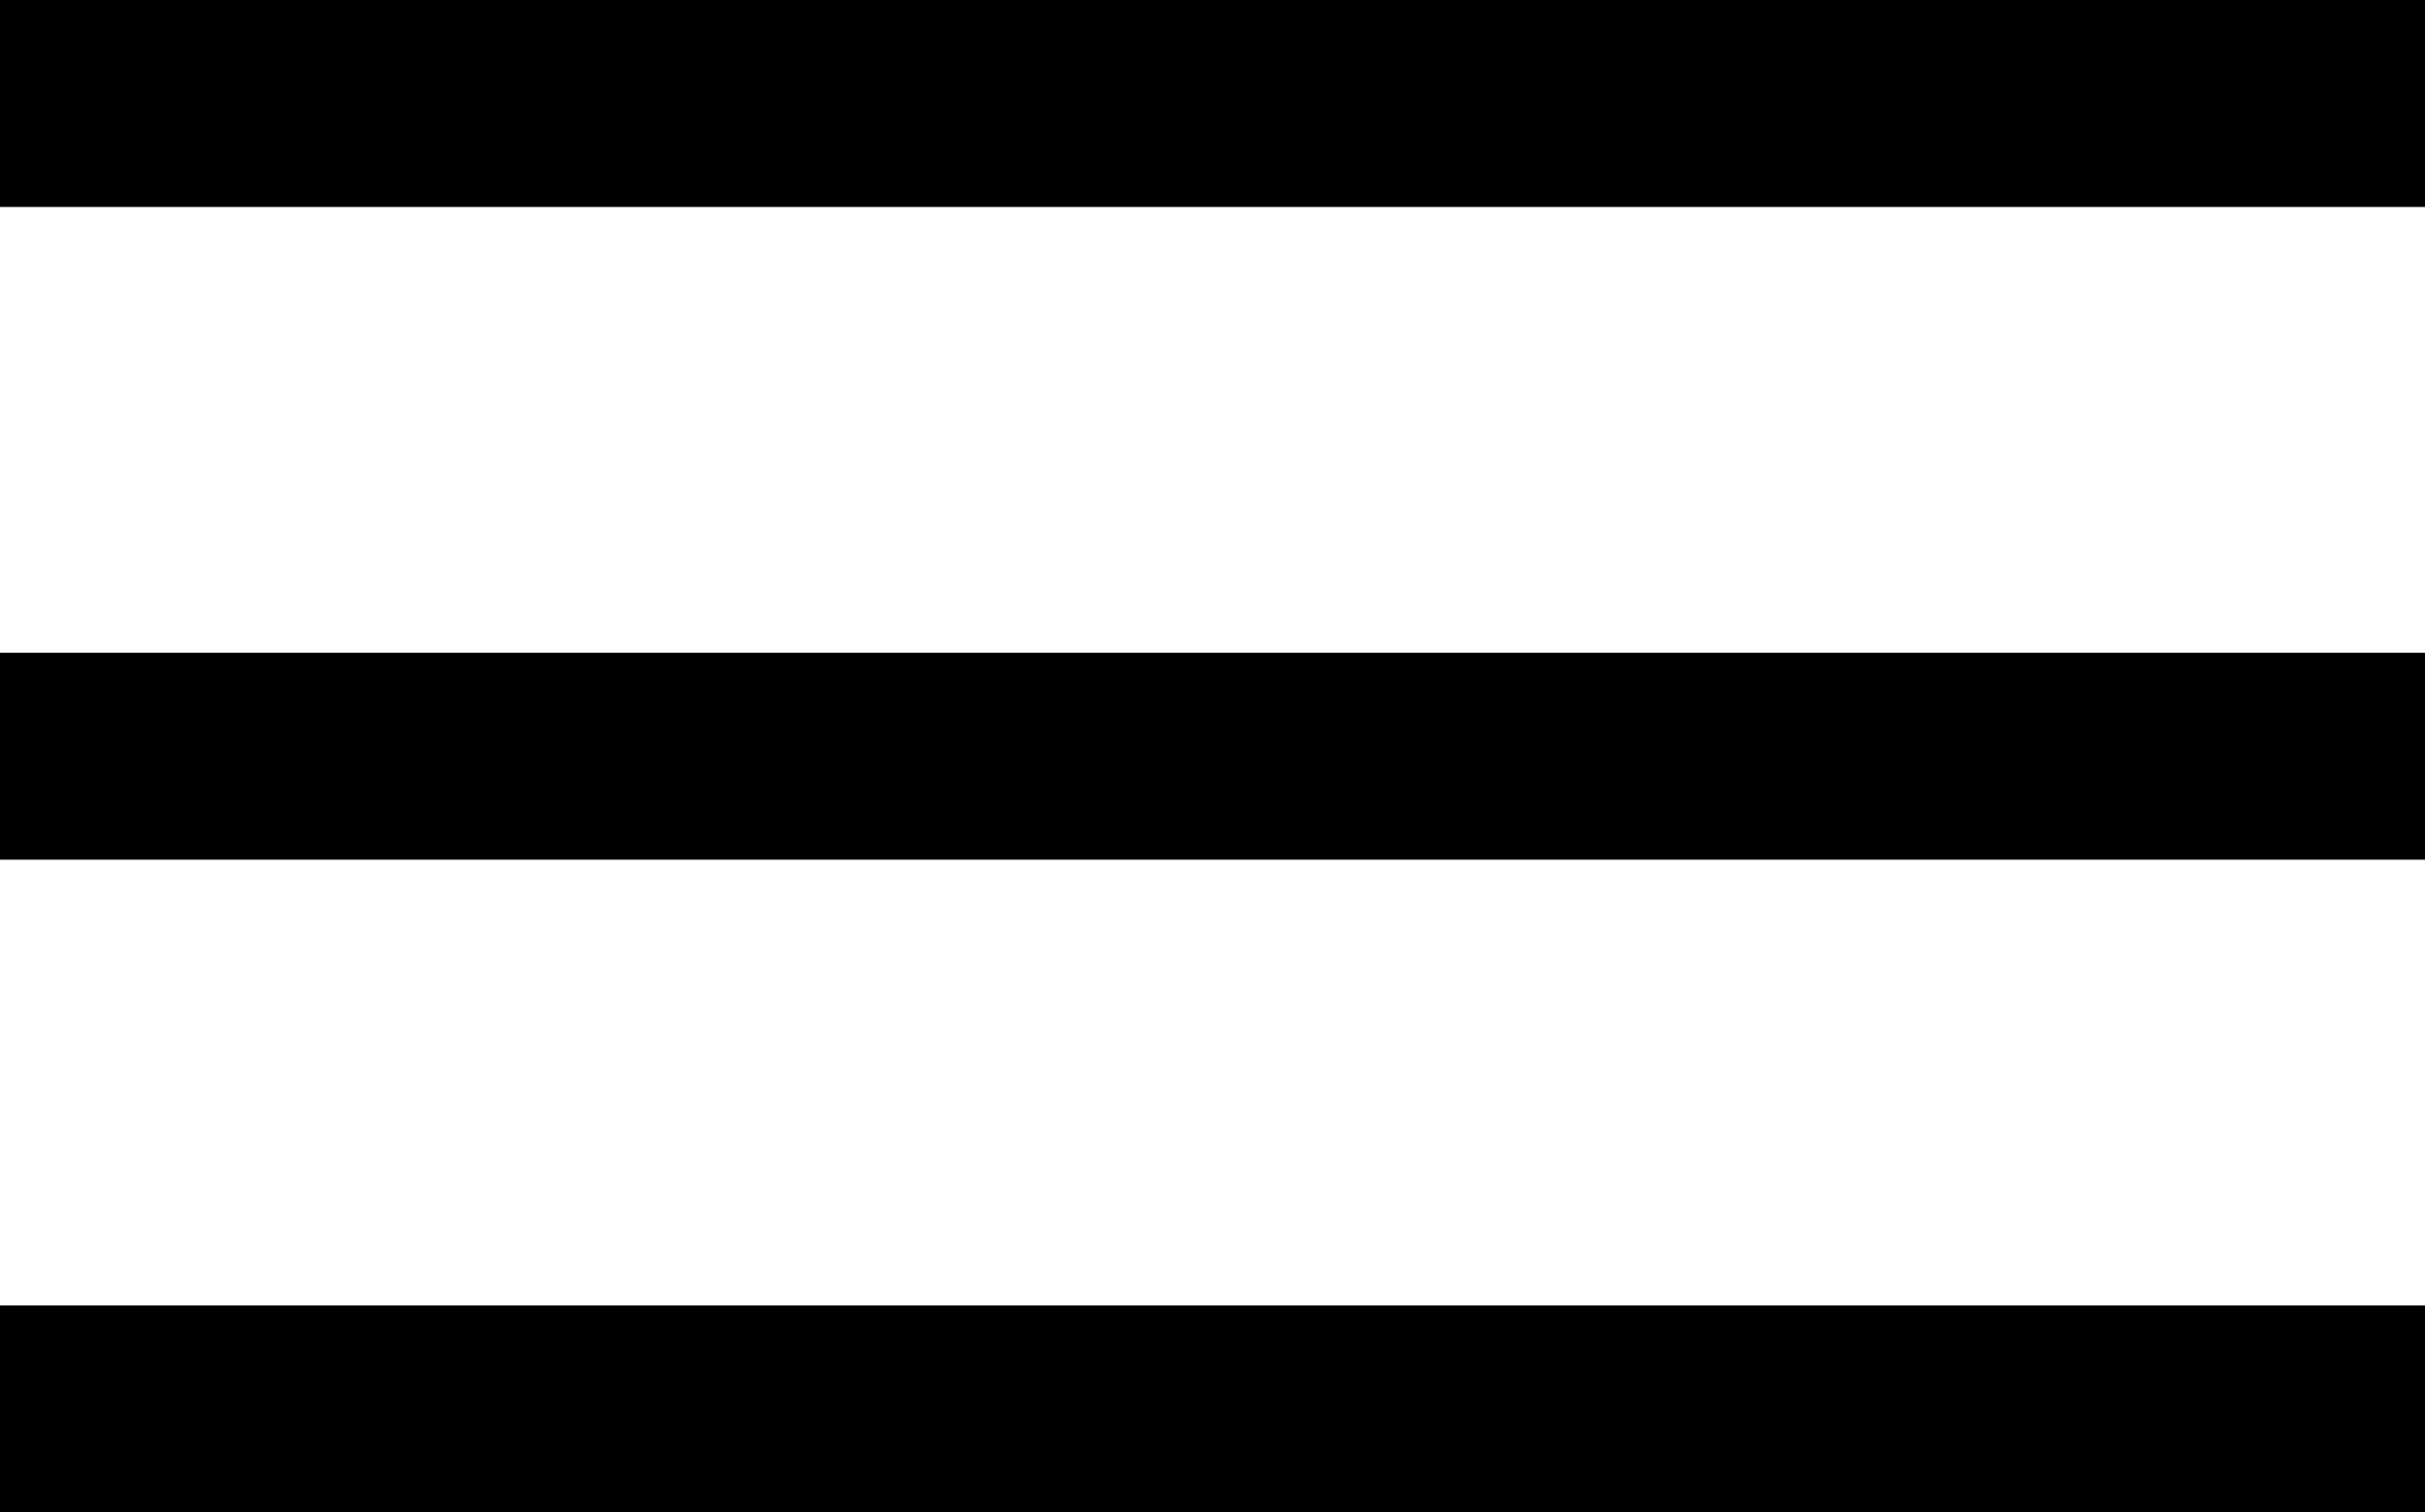 <svg xmlns="http://www.w3.org/2000/svg" viewBox="0 0 93.72 58.46"><title>Asset 1</title><g id="Layer_2" data-name="Layer 2"><g id="expanded"><rect width="93.72" height="8"/><rect y="25.23" width="93.72" height="8"/><rect y="50.46" width="93.72" height="8"/></g></g></svg>